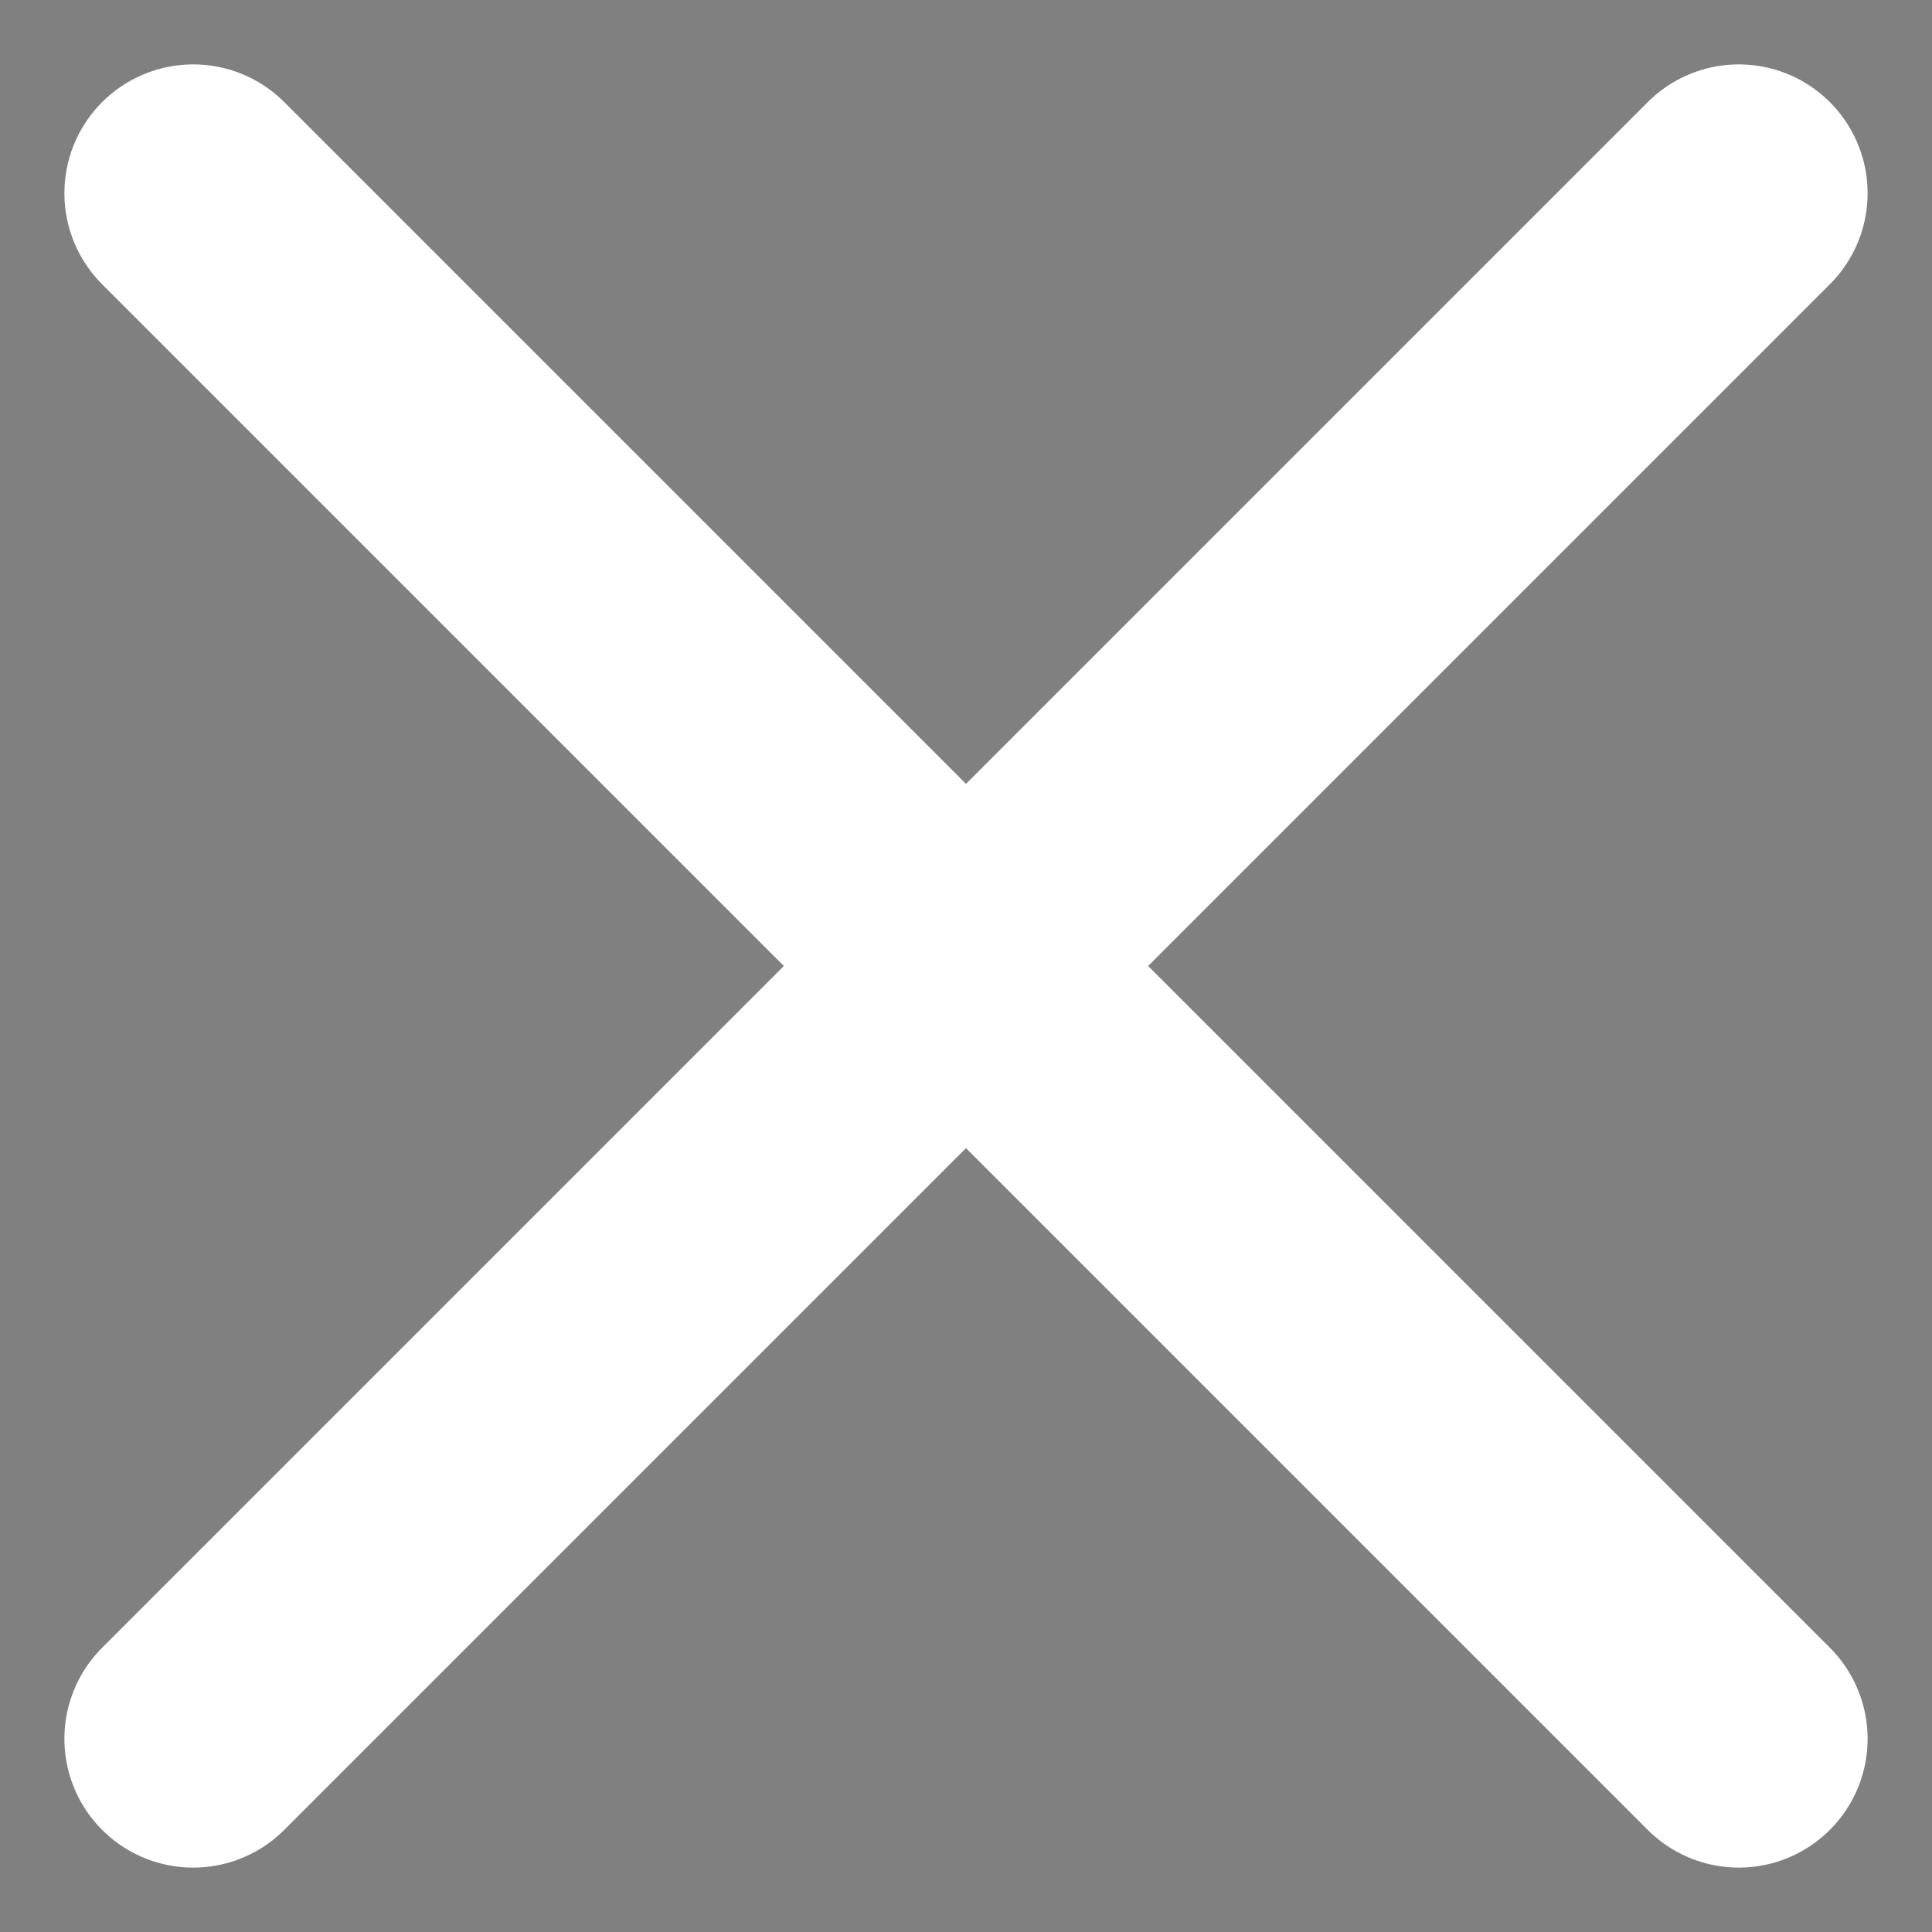 <svg
  version="1.1"
  xmlns="http://www.w3.org/2000/svg"
  xmlns:xlink="http://www.w3.org/1999/xlink"
  width="30"
  height="30"
  viewBox="0,0,30,30">
  <rect x="0" y="0" width="30" height="30" fill="#808080" stroke="none"/>
  <path
    stroke-miterlimit="4"
    d="M 3,3 27,27"
    style="stroke:#ffffff;stroke-width:4;stroke-linecap:round;" />
  <path
    stroke-miterlimit="4"
    d="M 3,27 27,3"
    style="stroke:#ffffff;stroke-width:4;stroke-linecap:round;" />
</svg>
